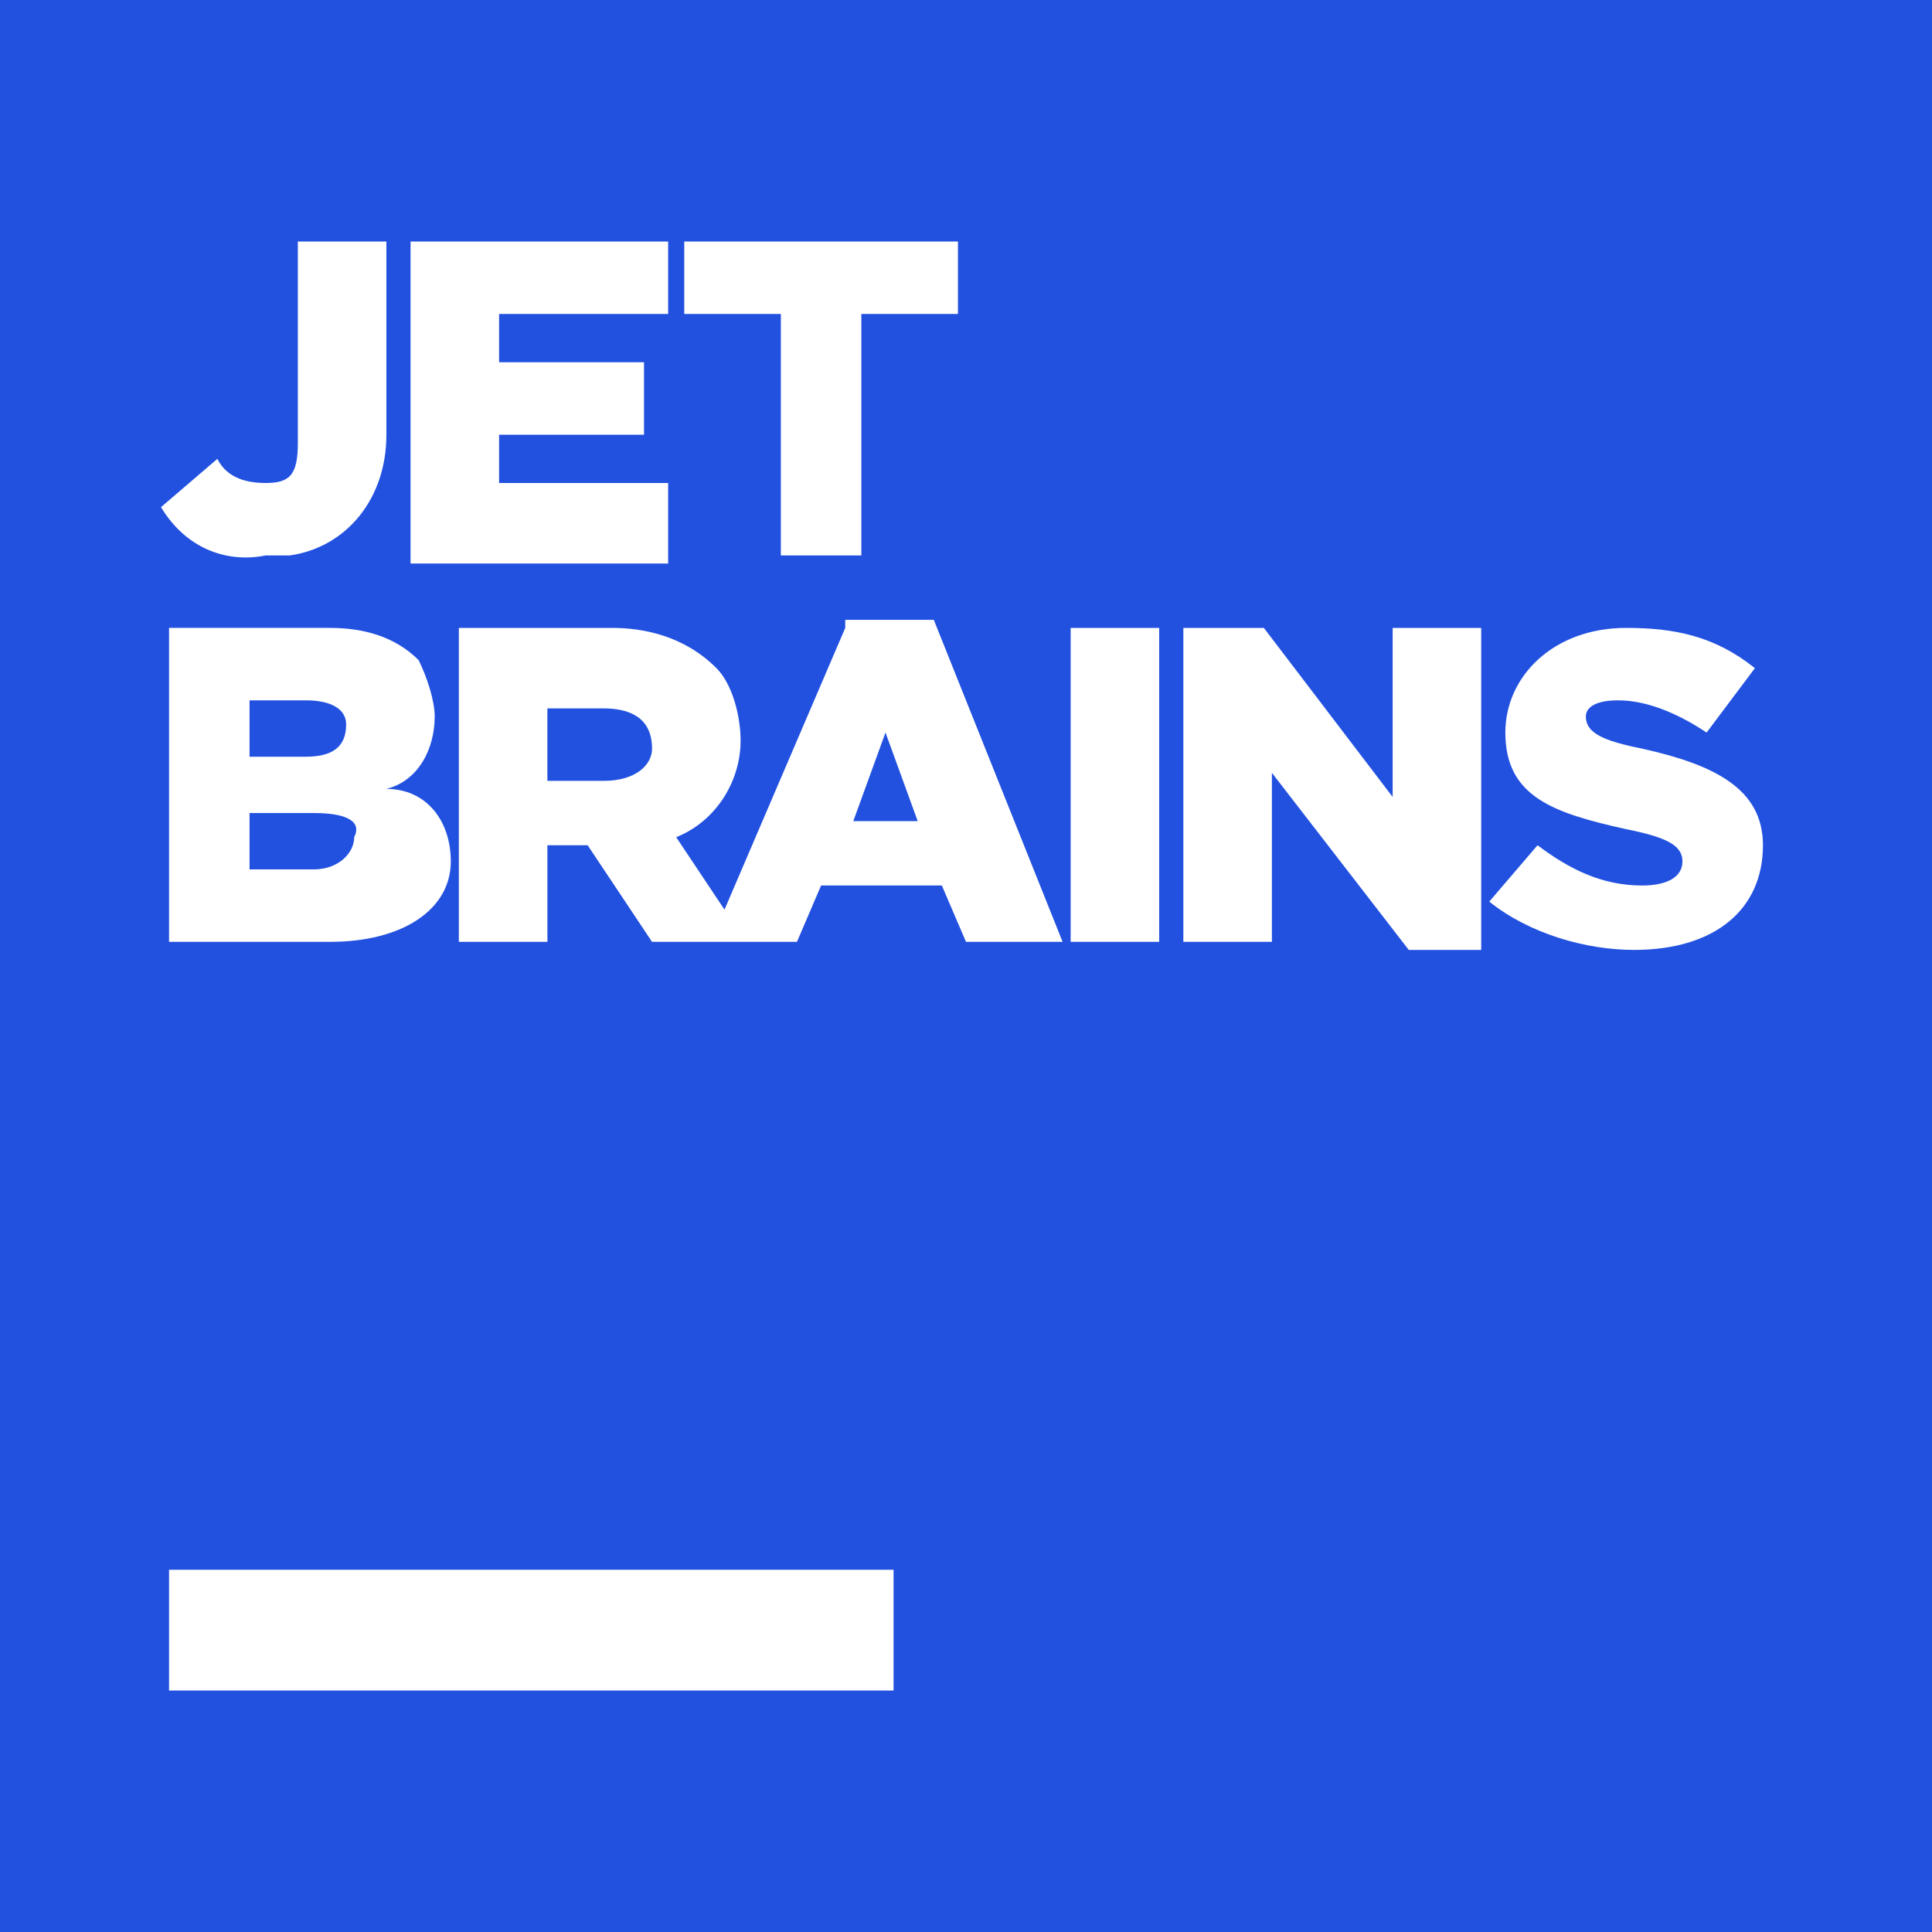 <?xml version="1.0" standalone="no"?><!DOCTYPE svg PUBLIC "-//W3C//DTD SVG 1.1//EN" "http://www.w3.org/Graphics/SVG/1.1/DTD/svg11.dtd"><svg class="icon" width="200px" height="200.00px" viewBox="0 0 1024 1024" version="1.1" xmlns="http://www.w3.org/2000/svg"><path d="M0 0h1024v1024H0V0z m89.6 896h384v-64h-384V896zM140.8 294.4h12.8c29.867-4.267 51.2-29.867 51.2-64V128H157.867v106.667c0 17.067-4.267 21.333-17.067 21.333-12.8 0-21.333-4.267-25.6-12.8l-29.867 25.6c12.8 21.333 34.133 29.867 55.467 25.6z m213.333 0V256H264.533v-25.6H341.333v-38.4H264.533v-25.6h89.6V128H217.6v170.667h136.533z m55.467 0h46.933v-128h51.2V128H362.667v38.4h51.2v128z m-170.667 162.133c0-21.333-12.8-38.4-34.133-38.4 17.067-4.267 25.6-21.333 25.6-38.4 0-8.533-4.267-21.333-8.533-29.867-12.8-12.8-29.867-17.067-46.933-17.067h-85.333v166.4h85.333c38.4 0 64-17.067 64-42.667z m-106.667-85.333h29.867c12.8 0 21.333 4.267 21.333 12.8 0 12.8-8.533 17.067-21.333 17.067h-29.867v-29.867z m0 89.6v-29.867h34.133c17.067 0 25.6 4.267 21.333 12.8 0 8.533-8.533 17.067-21.333 17.067h-34.133z m315.733-128L384 482.133l-25.6-38.4c21.333-8.533 34.133-29.867 34.133-51.2 0-12.8-4.267-29.867-12.8-38.4-17.067-17.067-38.4-21.333-55.467-21.333H243.2v166.4h46.933v-51.2h21.333l34.133 51.2h76.8l12.8-29.867h64l12.8 29.867h51.2l-68.267-170.667h-46.933z m-128 81.067h-29.867v-38.4h29.867c12.8 0 25.6 4.267 25.6 21.333 0 8.533-8.533 17.067-25.6 17.067z m166.4 21.333h-34.133l17.067-46.933 17.067 46.933z m81.067 64h46.933V332.8h-46.933v166.4z m170.667-76.8l-68.267-89.6h-42.667v166.4h46.933V409.6l72.533 93.867h38.4v-170.667h-46.933v89.6z m132.267-25.6c-21.333-4.267-29.867-8.533-29.867-17.067 0-4.267 4.267-8.533 17.067-8.533 17.067 0 34.133 8.533 46.933 17.067l25.6-34.133c-21.333-17.067-42.667-21.333-68.267-21.333-38.4 0-64 25.6-64 55.467 0 34.133 25.6 42.667 64 51.2 21.333 4.267 29.867 8.533 29.867 17.067s-8.533 12.8-21.333 12.8c-21.333 0-38.4-8.533-55.467-21.333l-25.6 29.867c21.333 17.067 51.2 25.6 76.8 25.6 42.667 0 68.267-21.333 68.267-55.467 0-29.867-25.6-42.667-64-51.2z" fill="#2251e0" /></svg>